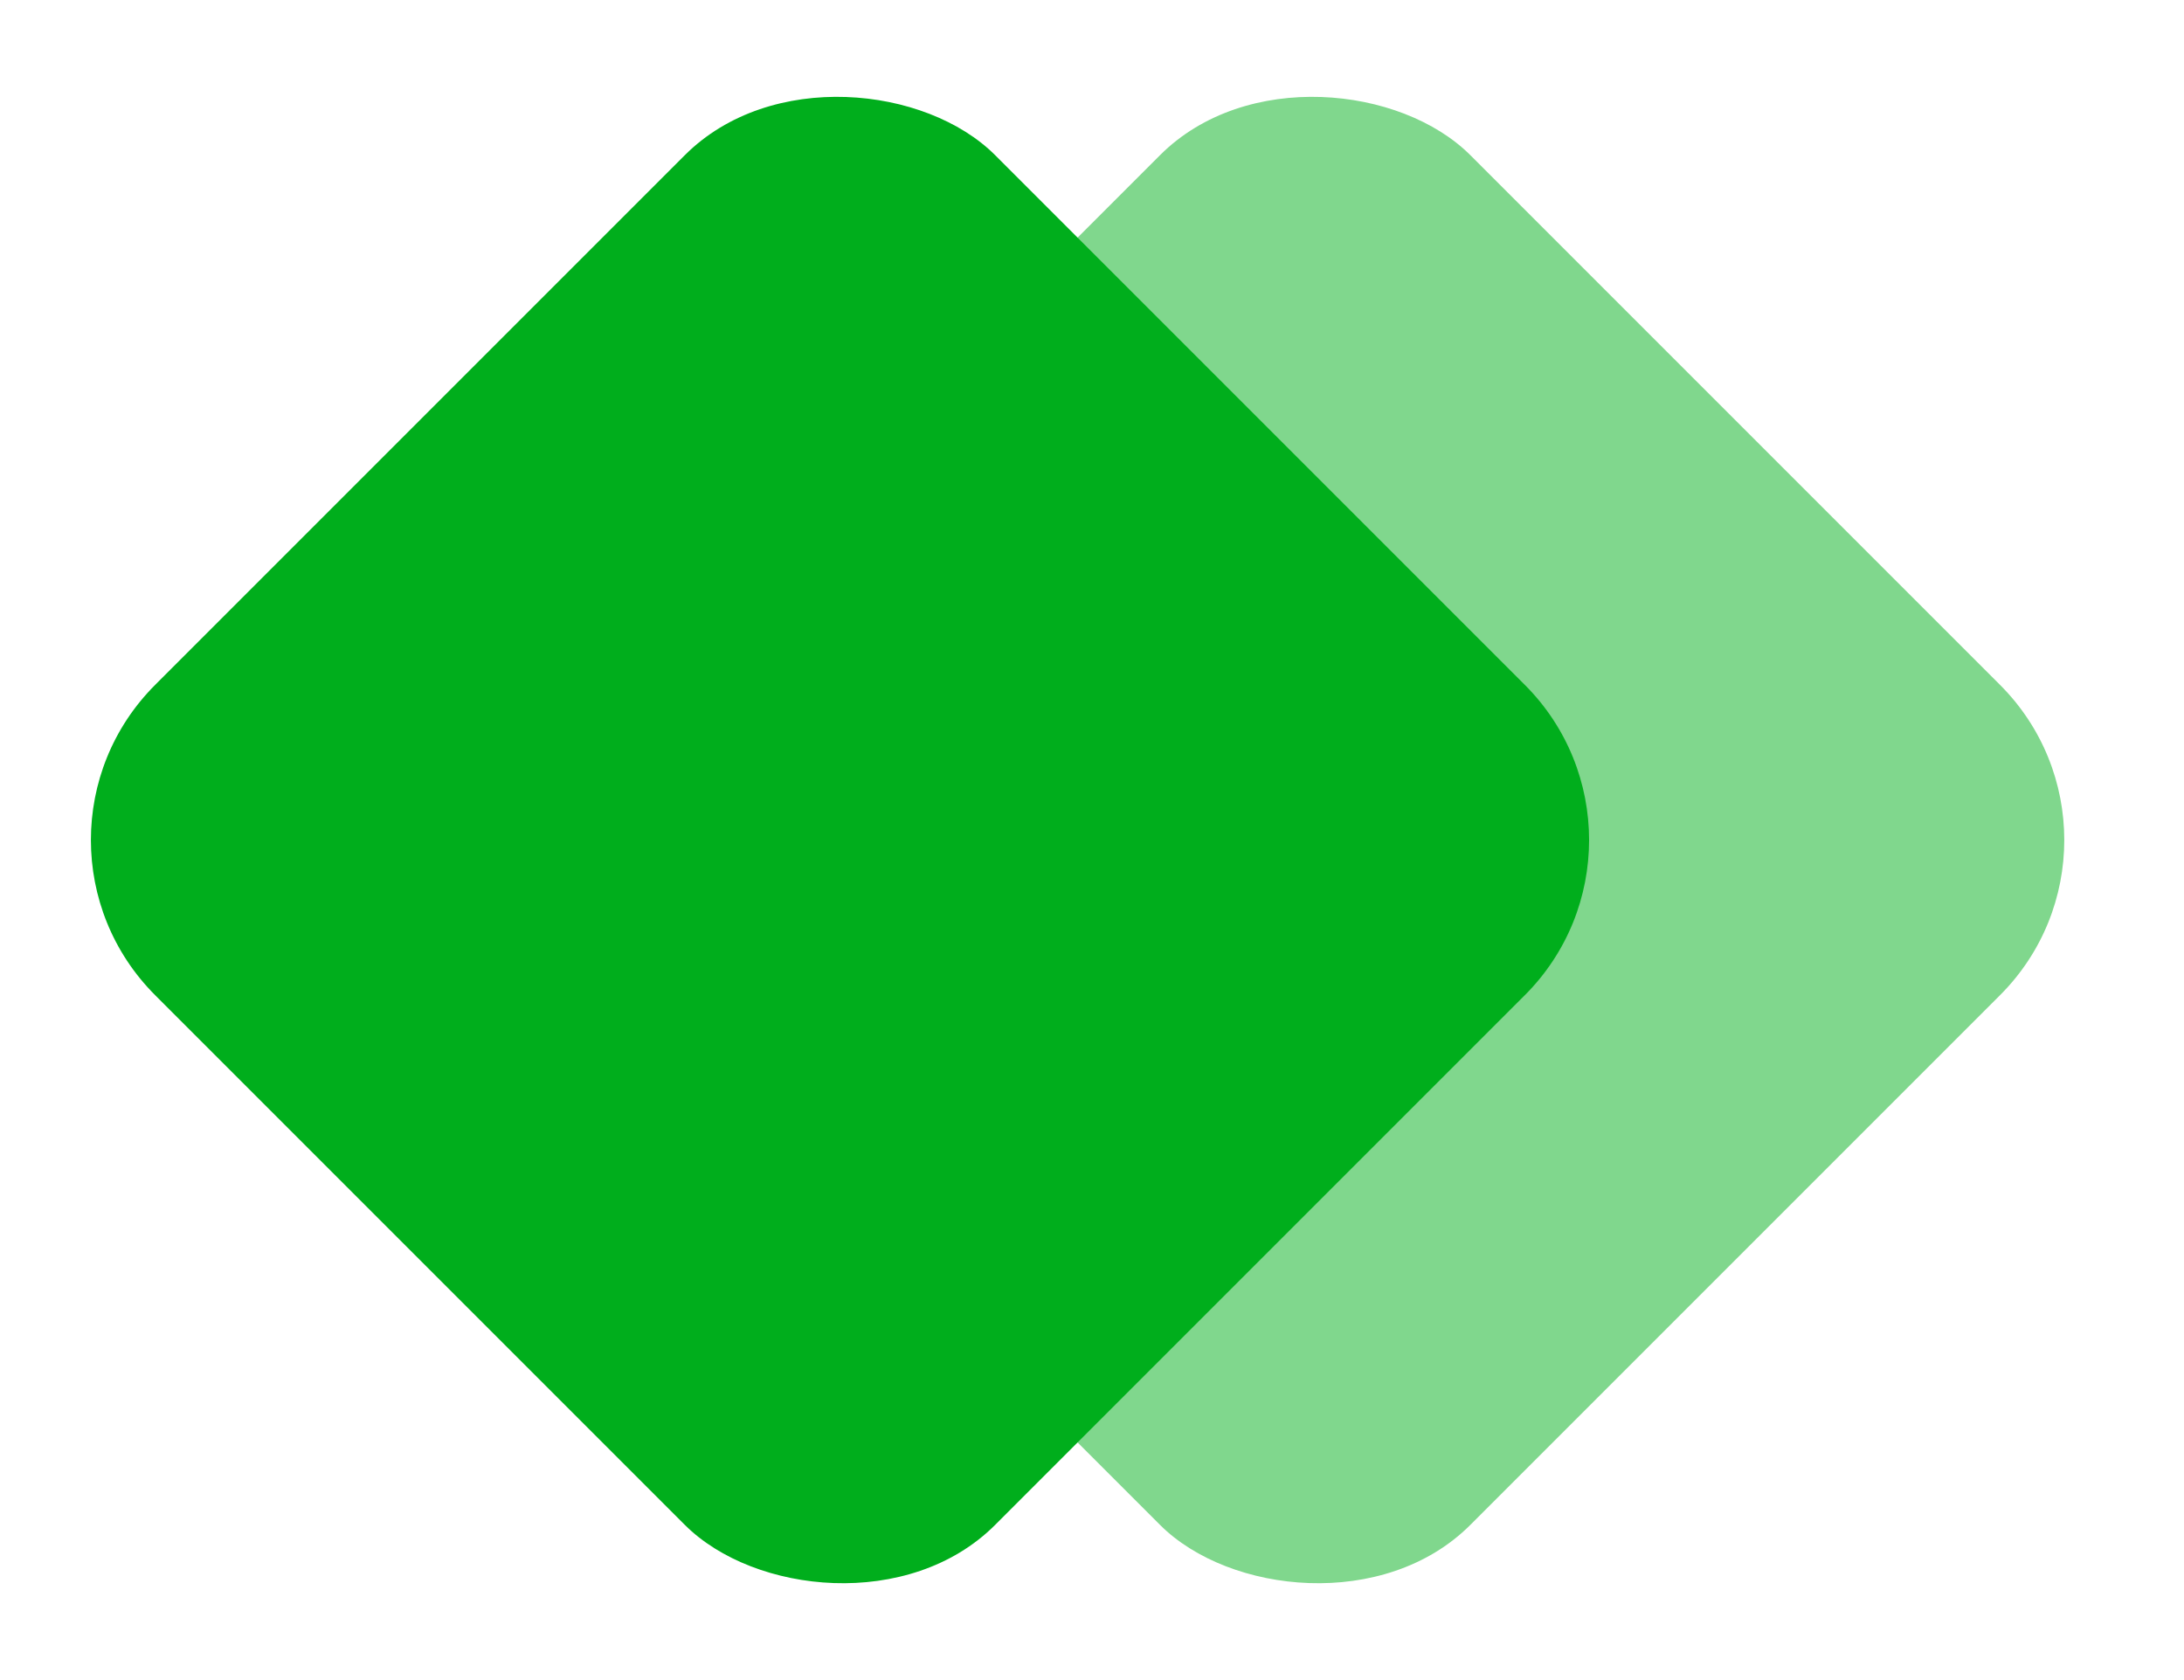 <svg width="52" height="40" viewBox="0 0 52 40" fill="none" xmlns="http://www.w3.org/2000/svg">
<rect x="11.314" y="20" width="28.284" height="28.284" rx="5.225" transform="rotate(-45 11.314 20)" fill="#80D78D"/>
<rect y="20" width="28.284" height="28.284" rx="5.225" transform="rotate(-45 0 20)" fill="#00AE1C"/>
</svg>
